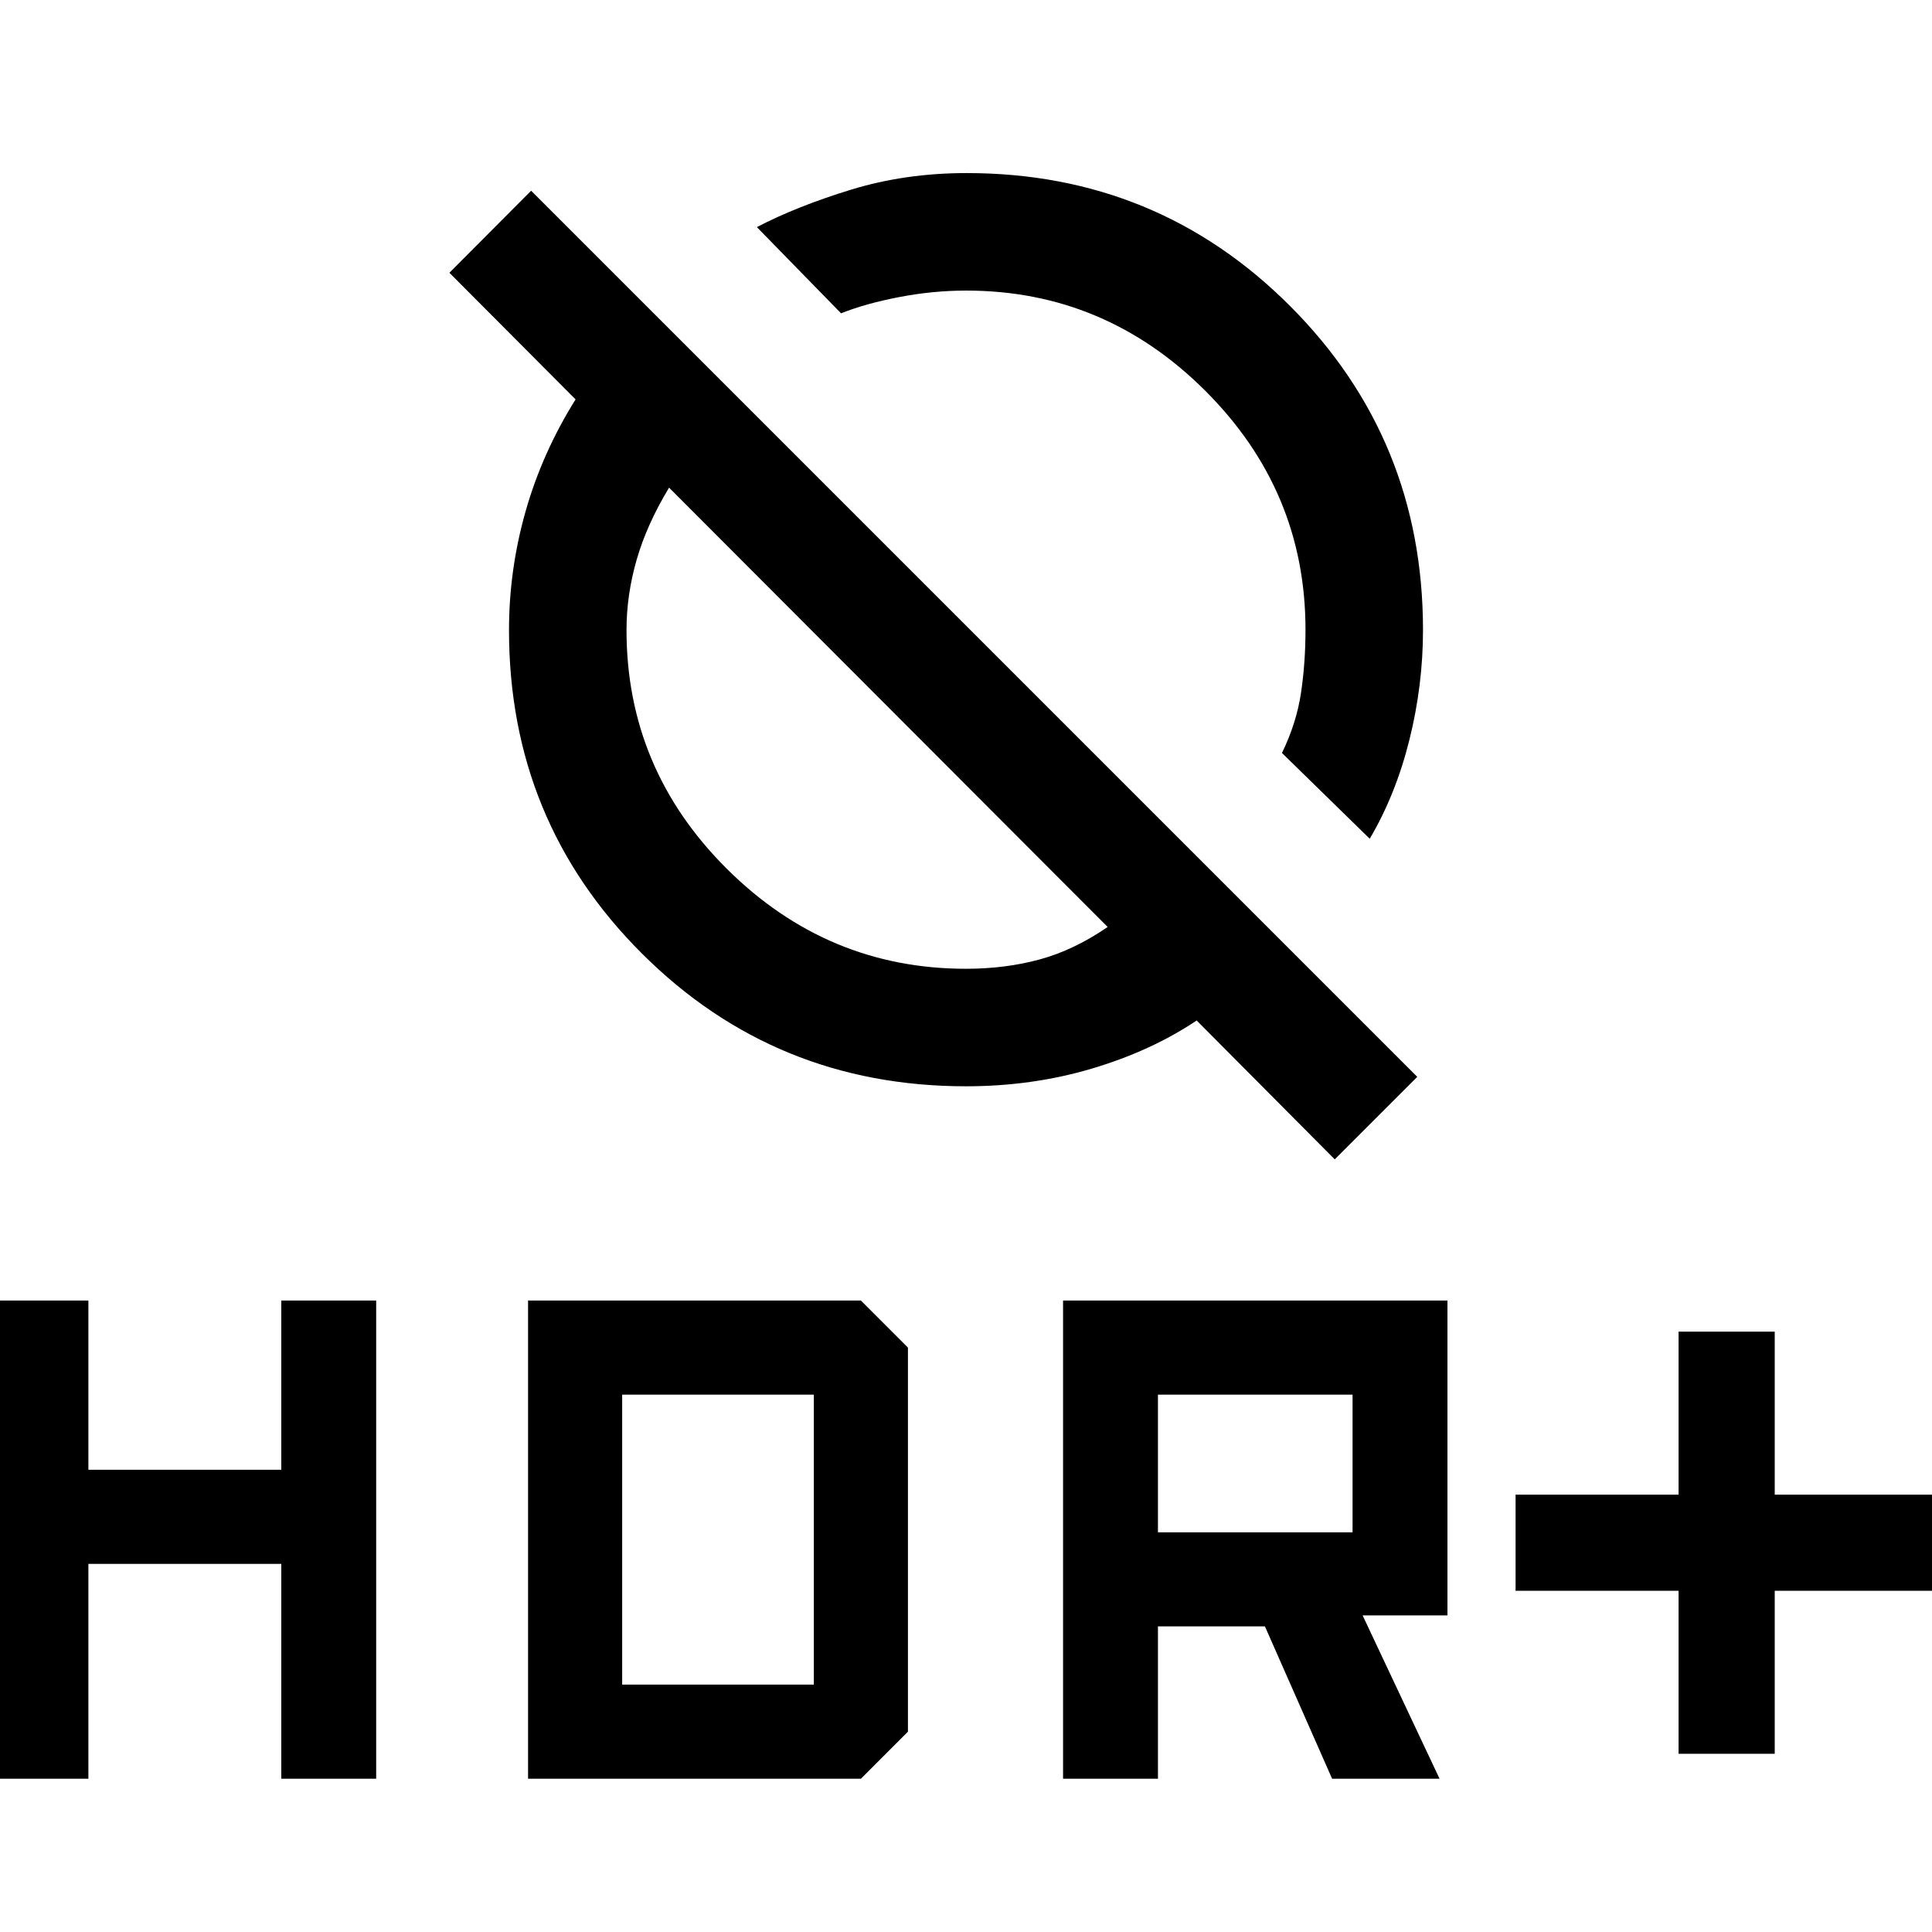 <svg xmlns="http://www.w3.org/2000/svg" height="48" viewBox="0 -960 960 960" width="48"><path d="M834.08-88.54v-81h-81v-47.77h81v-81h47.77v81h81v47.77h-81v81h-47.77ZM528.23-76.15v-237.62h191v156.46h-42.15l38.23 81.16h-53.39l-33.38-75.7h-53.16v75.7h-47.15Zm47.15-122.46h96.7V-267h-96.7v68.39ZM-2.85-76.15v-237.62h46.77v84.08h95.85v-84.08h47.15v237.62h-47.15v-106.77H43.92v106.77H-2.85Zm265.24 0v-237.62h165.38l23.38 23.39v190.84l-23.38 23.39H262.39Zm46.76-46.77h95.24V-267h-95.24v144.08Zm371.46-420.31L637-585.85q7.23-14.87 9.46-29.85 2.23-14.97 2.23-31.45 0-69.04-49.87-118.75-49.87-49.71-118.69-49.71-16.59 0-33.36 3.23t-28.85 8.07l-41.84-42.84q19.77-10.31 46.73-18.58 26.96-8.27 57.53-8.27 94.73 0 160.73 66.1 66.01 66.11 66.01 160.98 0 27.41-6.77 54.59-6.77 27.18-19.7 49.1Zm-17.38 159.31-68.61-69Q572-437.77 542.47-429q-29.53 8.77-62.47 8.77-94.87 0-160.97-65.91-66.11-65.91-66.11-160.74 0-30.09 8.27-59.15T286-761.54l-62.69-62.92 40.61-40.77 440.31 440.31-41 41ZM550.39-499.39l-217.93-218.3q-11.07 18.3-16.11 35.81-5.04 17.5-5.04 34.96 0 69.05 49.91 118.68 49.91 49.62 118.78 49.62 19.6 0 36.65-4.65 17.04-4.65 33.74-16.12Zm-22.93-196.38Zm-86.23 87.62Z"/></svg>